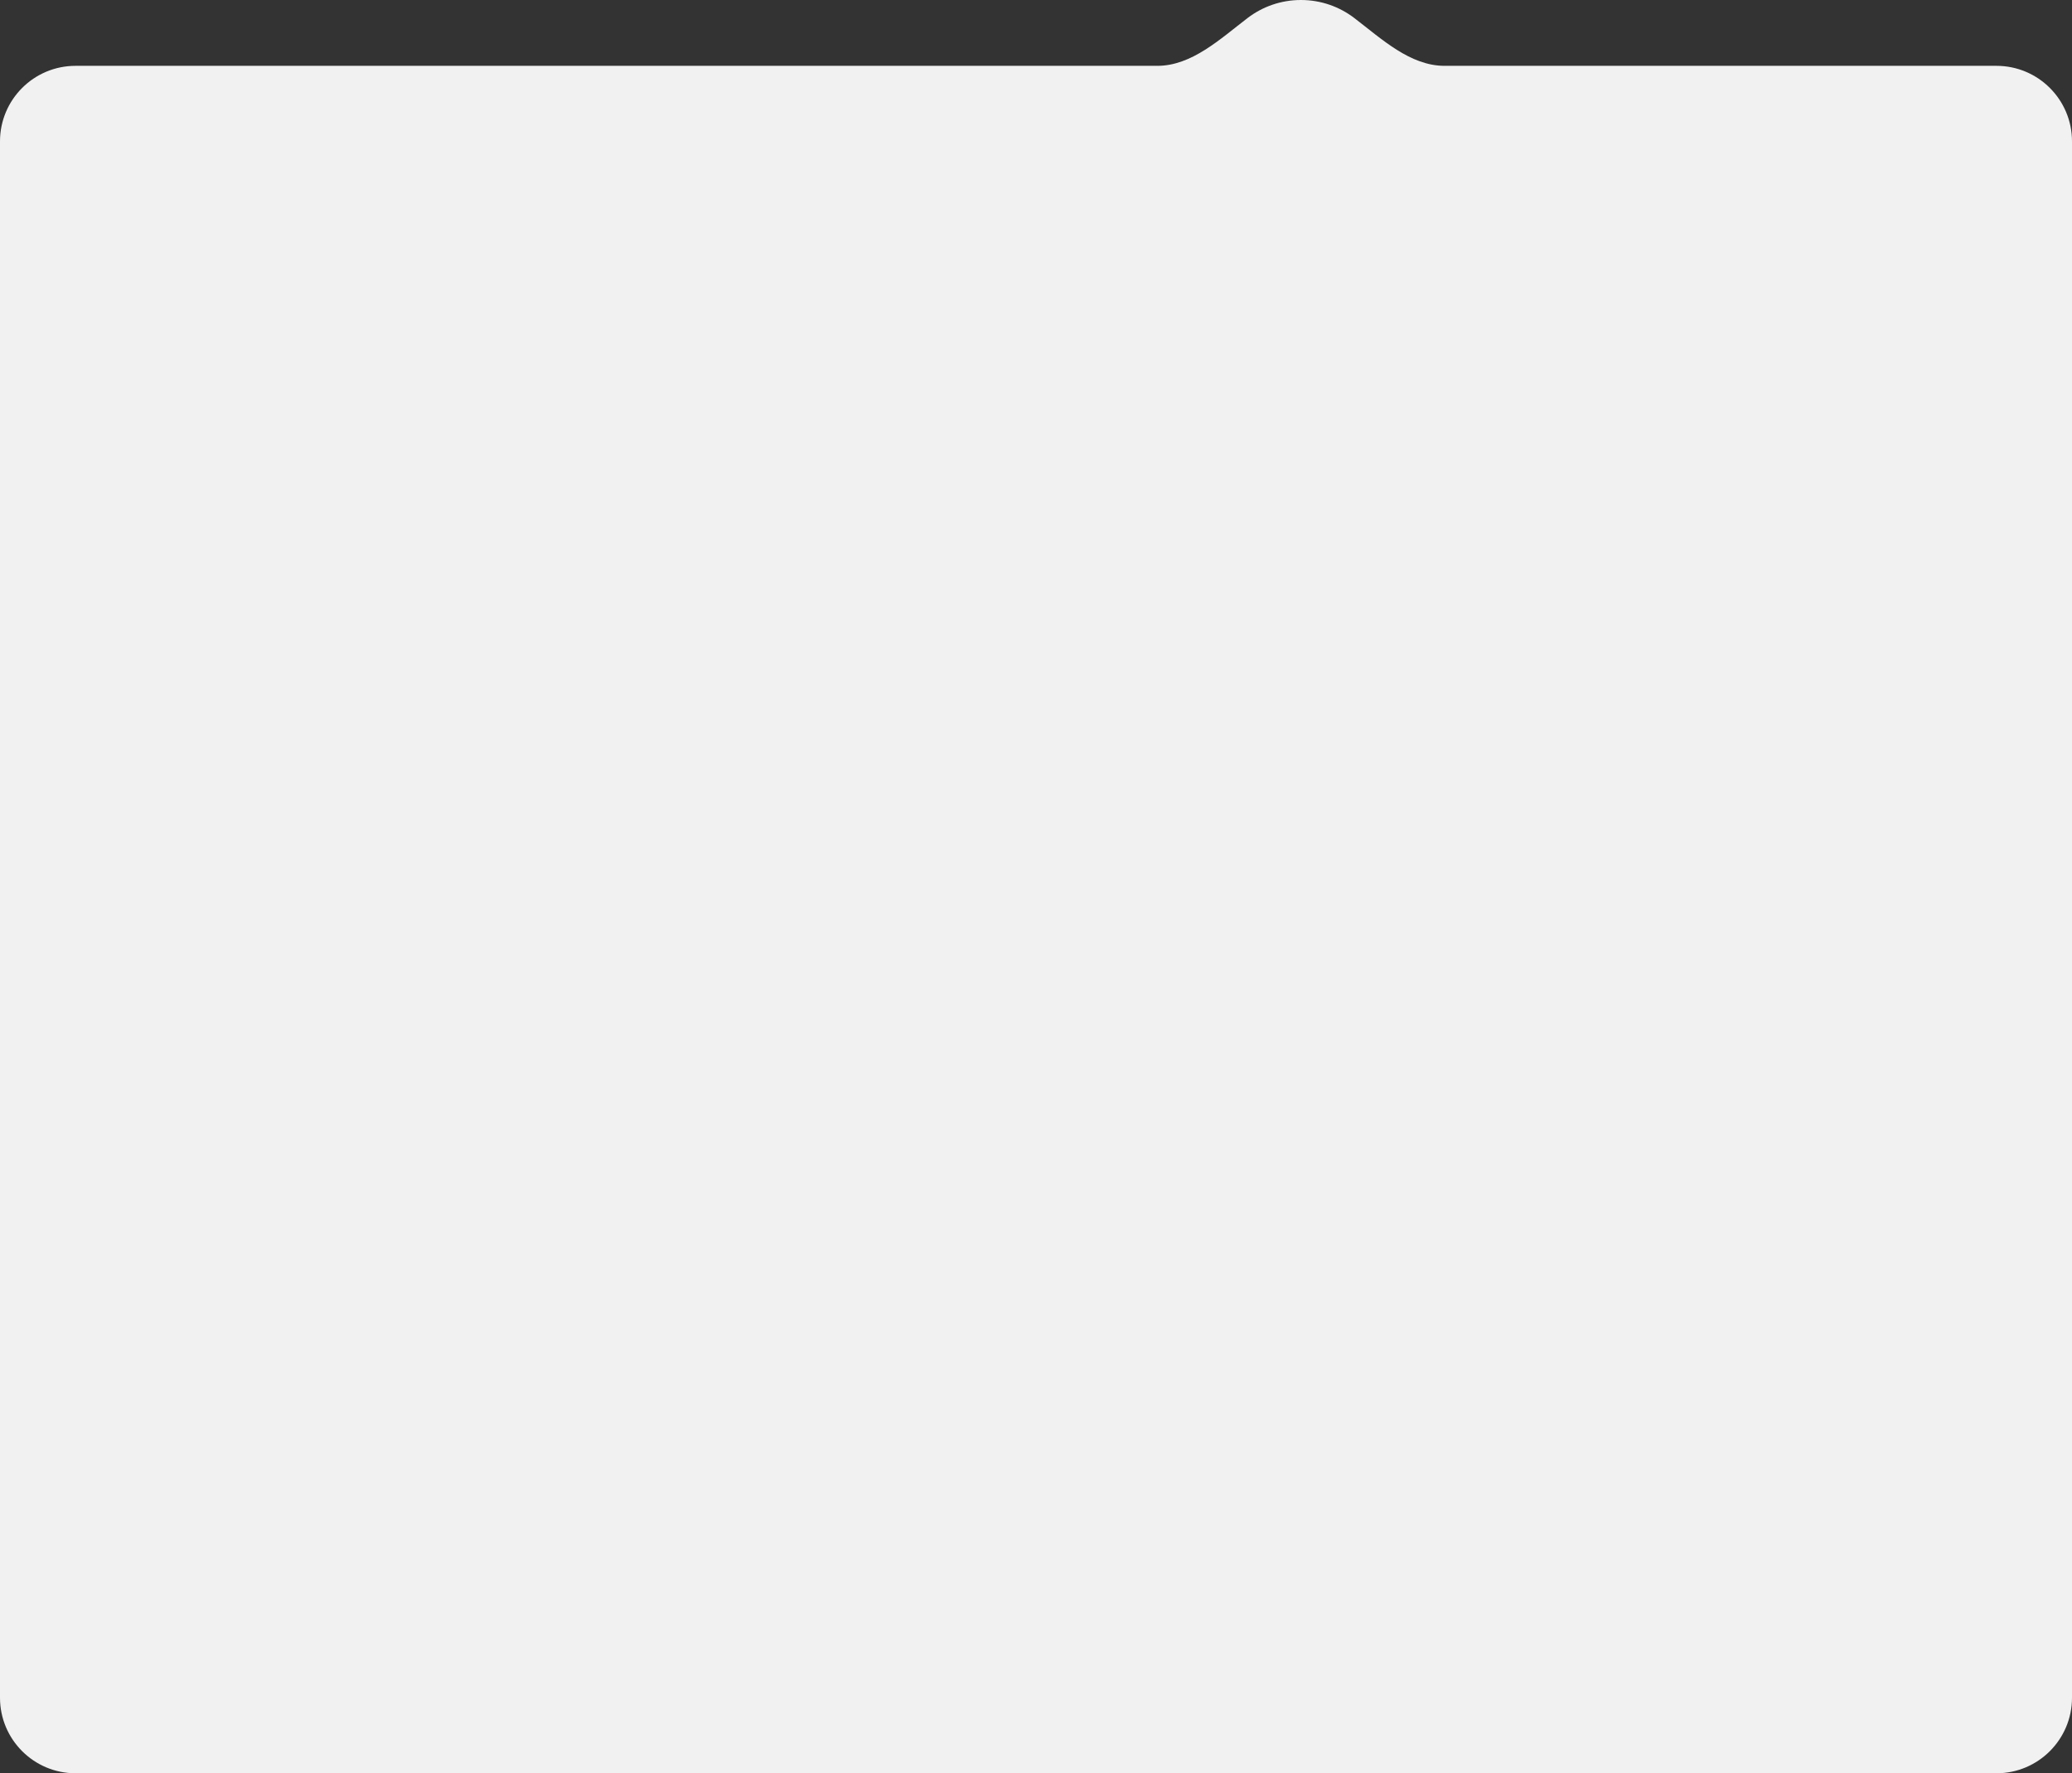 <svg width="1920" height="1643" viewBox="0 0 1920 1643" fill="none" xmlns="http://www.w3.org/2000/svg">
<rect x="0" y="0" width="1920" height="1643" fill="#333333" stroke="none"/>
<path fill-rule="evenodd" clip-rule="evenodd" d="M1254.95 16.71C1280.29 36.082 1306.68 61 1338.58 61H1850C1888.66 61 1920 92.34 1920 131V1573C1920 1611.66 1888.66 1643 1850 1643H70C31.34 1643 0 1611.66 0 1573V131C0 92.34 31.34 61 70 61H1072.42C1104.32 61 1130.71 36.082 1156.05 16.71C1169.76 6.227 1186.91 0 1205.5 0C1224.09 0 1241.23 6.227 1254.95 16.71Z" fill="#F1F1F1"/>
</svg>
